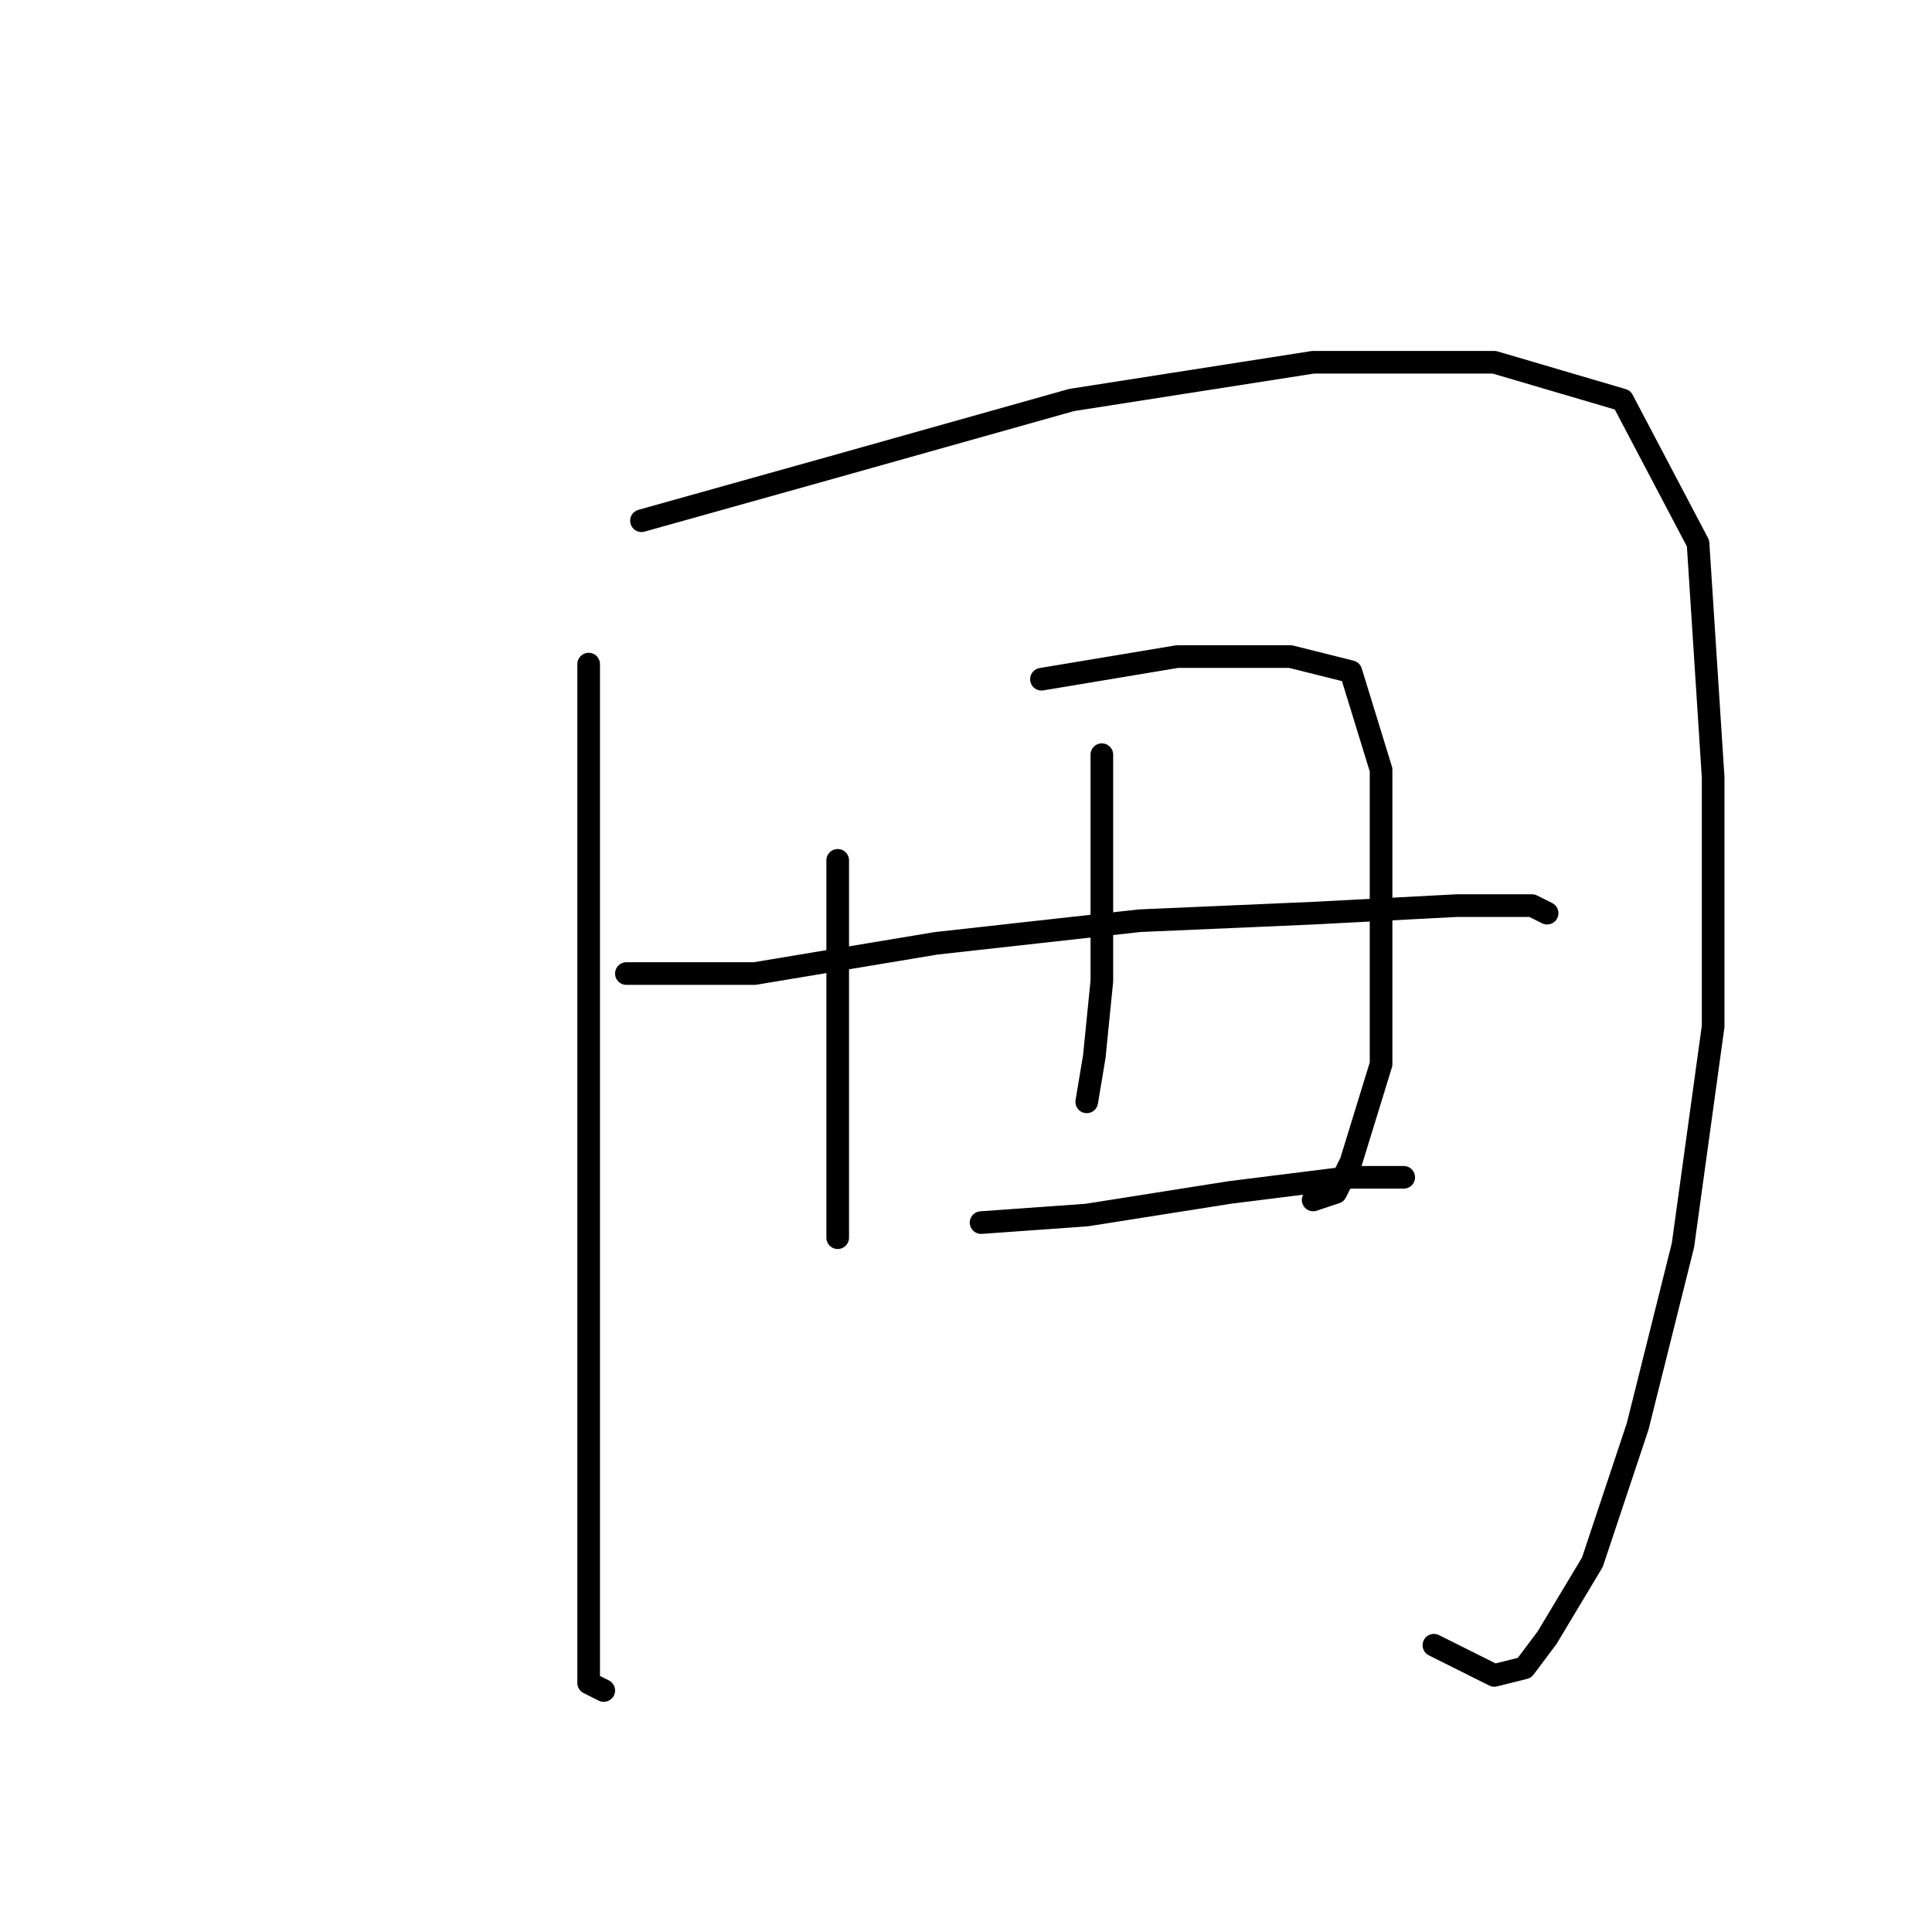 <?xml version="1.0" standalone="no"?>
    <svg width="256" height="256" xmlns="http://www.w3.org/2000/svg" version="1.1">
    <polyline stroke="black" stroke-width="3" stroke-linecap="round" fill="transparent" stroke-linejoin="round" points="78 88 78 100 78 132 78 164 78 177 78 199 78 217 78 223 80 224 80 224 " />
        <polyline stroke="black" stroke-width="3" stroke-linecap="round" fill="transparent" stroke-linejoin="round" points="85 69 110 62 142 53 174 48 198 48 215 53 225 72 227 103 227 136 223 165 217 189 211 207 205 217 202 221 198 222 190 218 190 218 " />
        <polyline stroke="black" stroke-width="3" stroke-linecap="round" fill="transparent" stroke-linejoin="round" points="111 114 111 123 111 141 111 149 111 159 111 163 111 164 111 164 " />
        <polyline stroke="black" stroke-width="3" stroke-linecap="round" fill="transparent" stroke-linejoin="round" points="138 90 156 87 171 87 179 89 183 102 183 121 183 141 179 154 177 158 174 159 174 159 " />
        <polyline stroke="black" stroke-width="3" stroke-linecap="round" fill="transparent" stroke-linejoin="round" points="146 100 146 114 146 130 145 140 144 146 144 146 " />
        <polyline stroke="black" stroke-width="3" stroke-linecap="round" fill="transparent" stroke-linejoin="round" points="83 129 90 129 100 129 124 125 151 122 174 121 193 120 203 120 205 121 205 121 " />
        <polyline stroke="black" stroke-width="3" stroke-linecap="round" fill="transparent" stroke-linejoin="round" points="130 162 144 161 163 158 179 156 186 156 186 156 " />
        </svg>